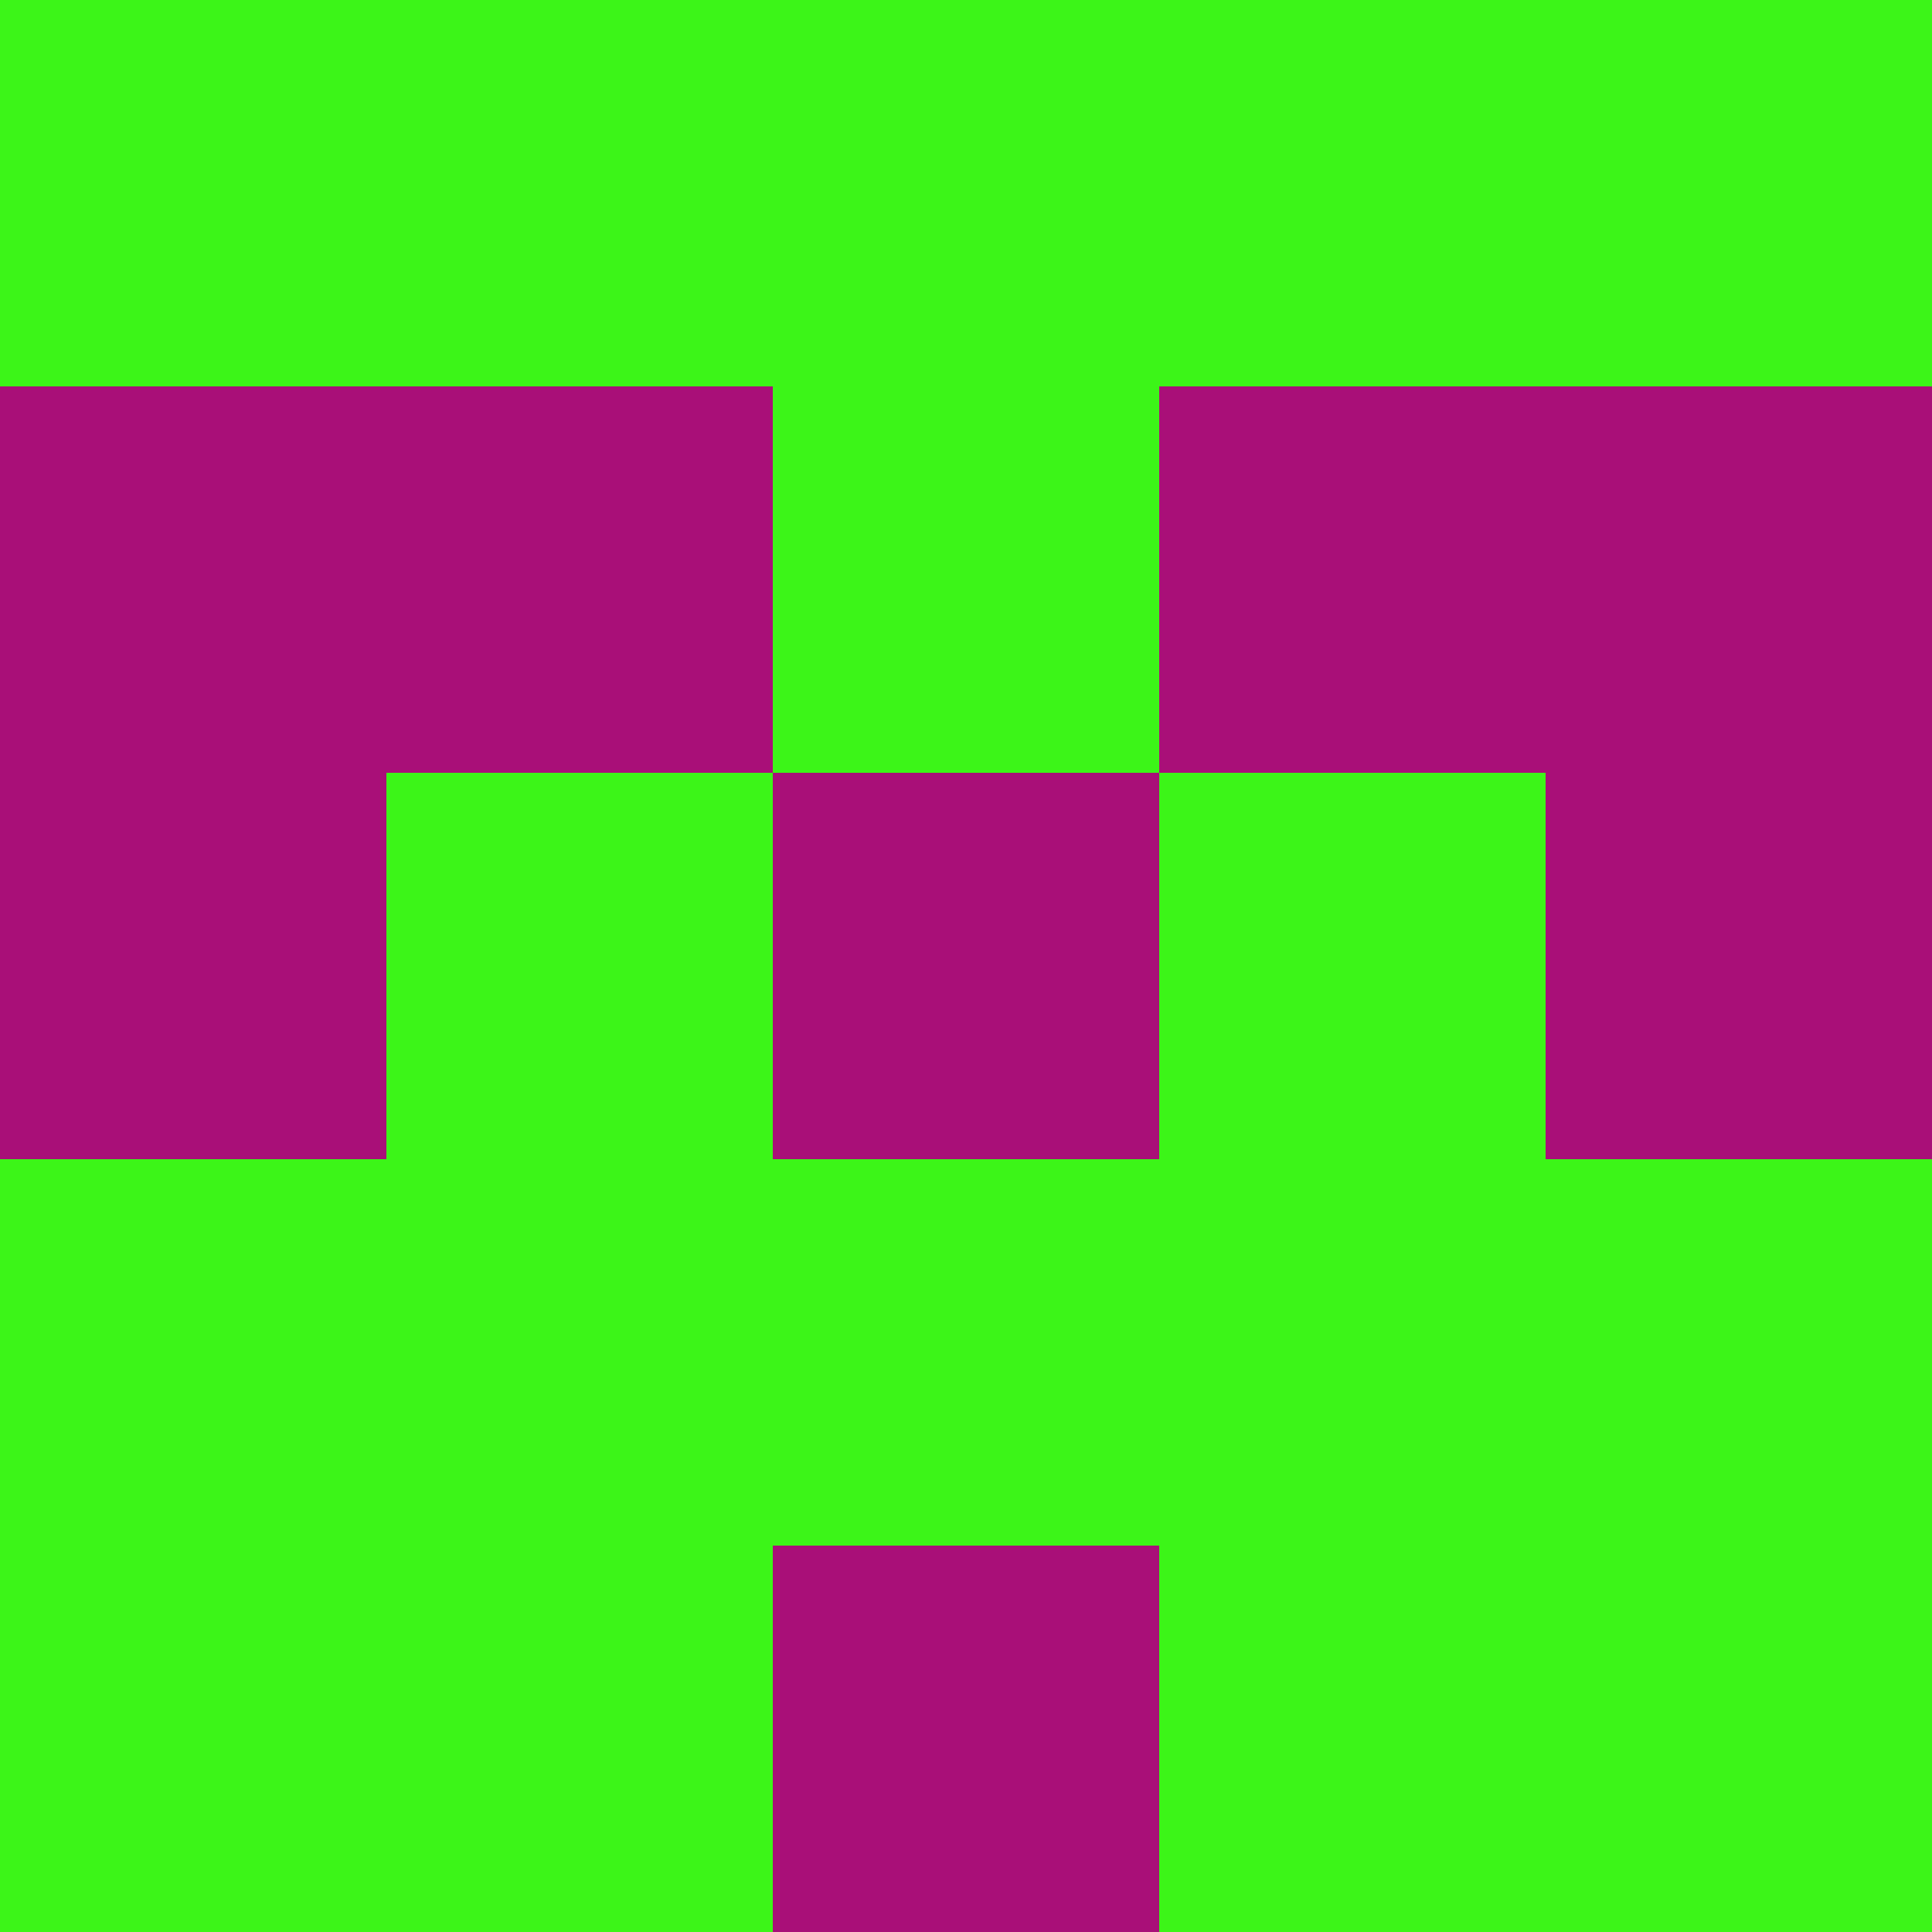 <?xml version="1.0" encoding="utf-8"?>
<!DOCTYPE svg PUBLIC "-//W3C//DTD SVG 20010904//EN"
"http://www.w3.org/TR/2001/REC-SVG-20010904/DTD/svg10.dtd">
<svg viewBox="0 0 5 5" height="100" width="100" xml:lang="fr"
     xmlns="http://www.w3.org/2000/svg"
     xmlns:xlink="http://www.w3.org/1999/xlink">
                        <rect x="0" y="0" height="1" width="1" fill="#3CF518"/>
                    <rect x="4" y="0" height="1" width="1" fill="#3CF518"/>
                    <rect x="1" y="0" height="1" width="1" fill="#3CF518"/>
                    <rect x="3" y="0" height="1" width="1" fill="#3CF518"/>
                    <rect x="2" y="0" height="1" width="1" fill="#3CF518"/>
                                <rect x="0" y="1" height="1" width="1" fill="#A90F78"/>
                    <rect x="4" y="1" height="1" width="1" fill="#A90F78"/>
                    <rect x="1" y="1" height="1" width="1" fill="#A90F78"/>
                    <rect x="3" y="1" height="1" width="1" fill="#A90F78"/>
                    <rect x="2" y="1" height="1" width="1" fill="#3CF518"/>
                                <rect x="0" y="2" height="1" width="1" fill="#A90F78"/>
                    <rect x="4" y="2" height="1" width="1" fill="#A90F78"/>
                    <rect x="1" y="2" height="1" width="1" fill="#3CF518"/>
                    <rect x="3" y="2" height="1" width="1" fill="#3CF518"/>
                    <rect x="2" y="2" height="1" width="1" fill="#A90F78"/>
                                <rect x="0" y="3" height="1" width="1" fill="#3CF518"/>
                    <rect x="4" y="3" height="1" width="1" fill="#3CF518"/>
                    <rect x="1" y="3" height="1" width="1" fill="#3CF518"/>
                    <rect x="3" y="3" height="1" width="1" fill="#3CF518"/>
                    <rect x="2" y="3" height="1" width="1" fill="#3CF518"/>
                                <rect x="0" y="4" height="1" width="1" fill="#3CF518"/>
                    <rect x="4" y="4" height="1" width="1" fill="#3CF518"/>
                    <rect x="1" y="4" height="1" width="1" fill="#3CF518"/>
                    <rect x="3" y="4" height="1" width="1" fill="#3CF518"/>
                    <rect x="2" y="4" height="1" width="1" fill="#A90F78"/>
            </svg>